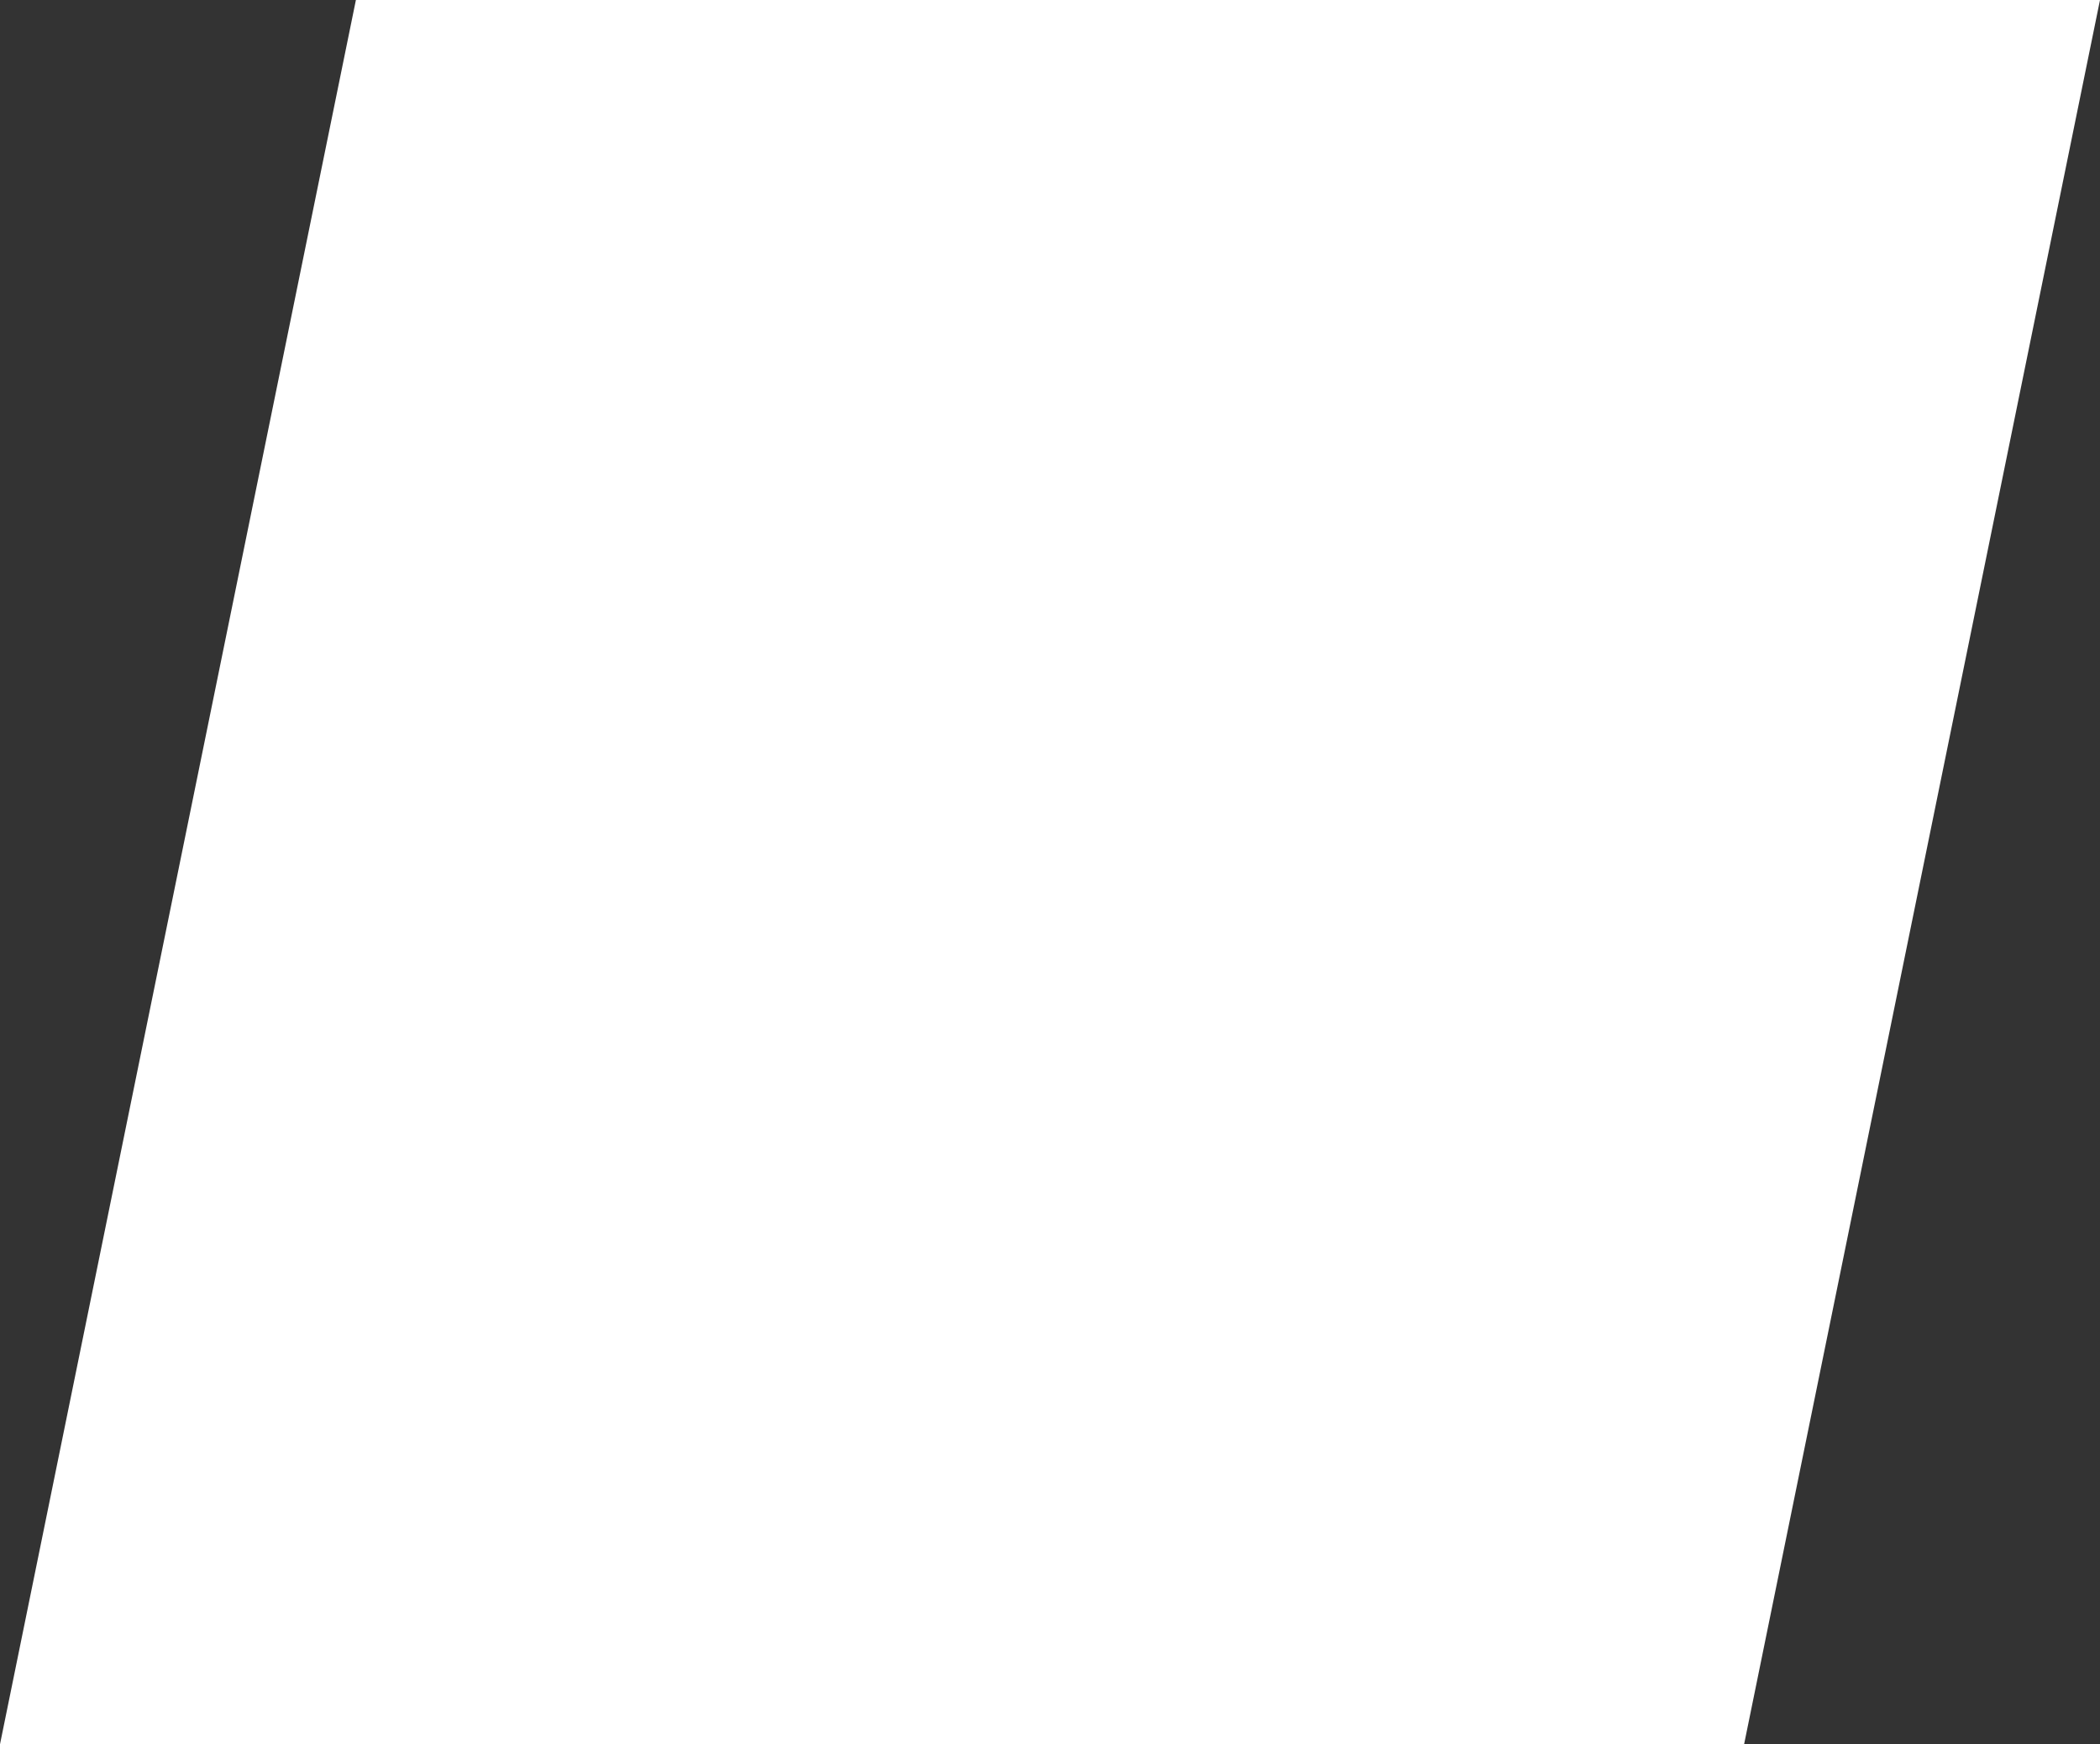 <svg xmlns="http://www.w3.org/2000/svg" width="20.469" height="17" viewBox="0 0 20.469 17">
  <rect x="0" y="0" width="20.469" height="17" fill="#333333" stroke="none"/>
  <path id="Marker_copy_2" data-name="Marker copy 2" d="M1026.469,4391h17L1040,4408h-17Z" transform="translate(-1023 -4391)" fill="#fff"/>
</svg>
